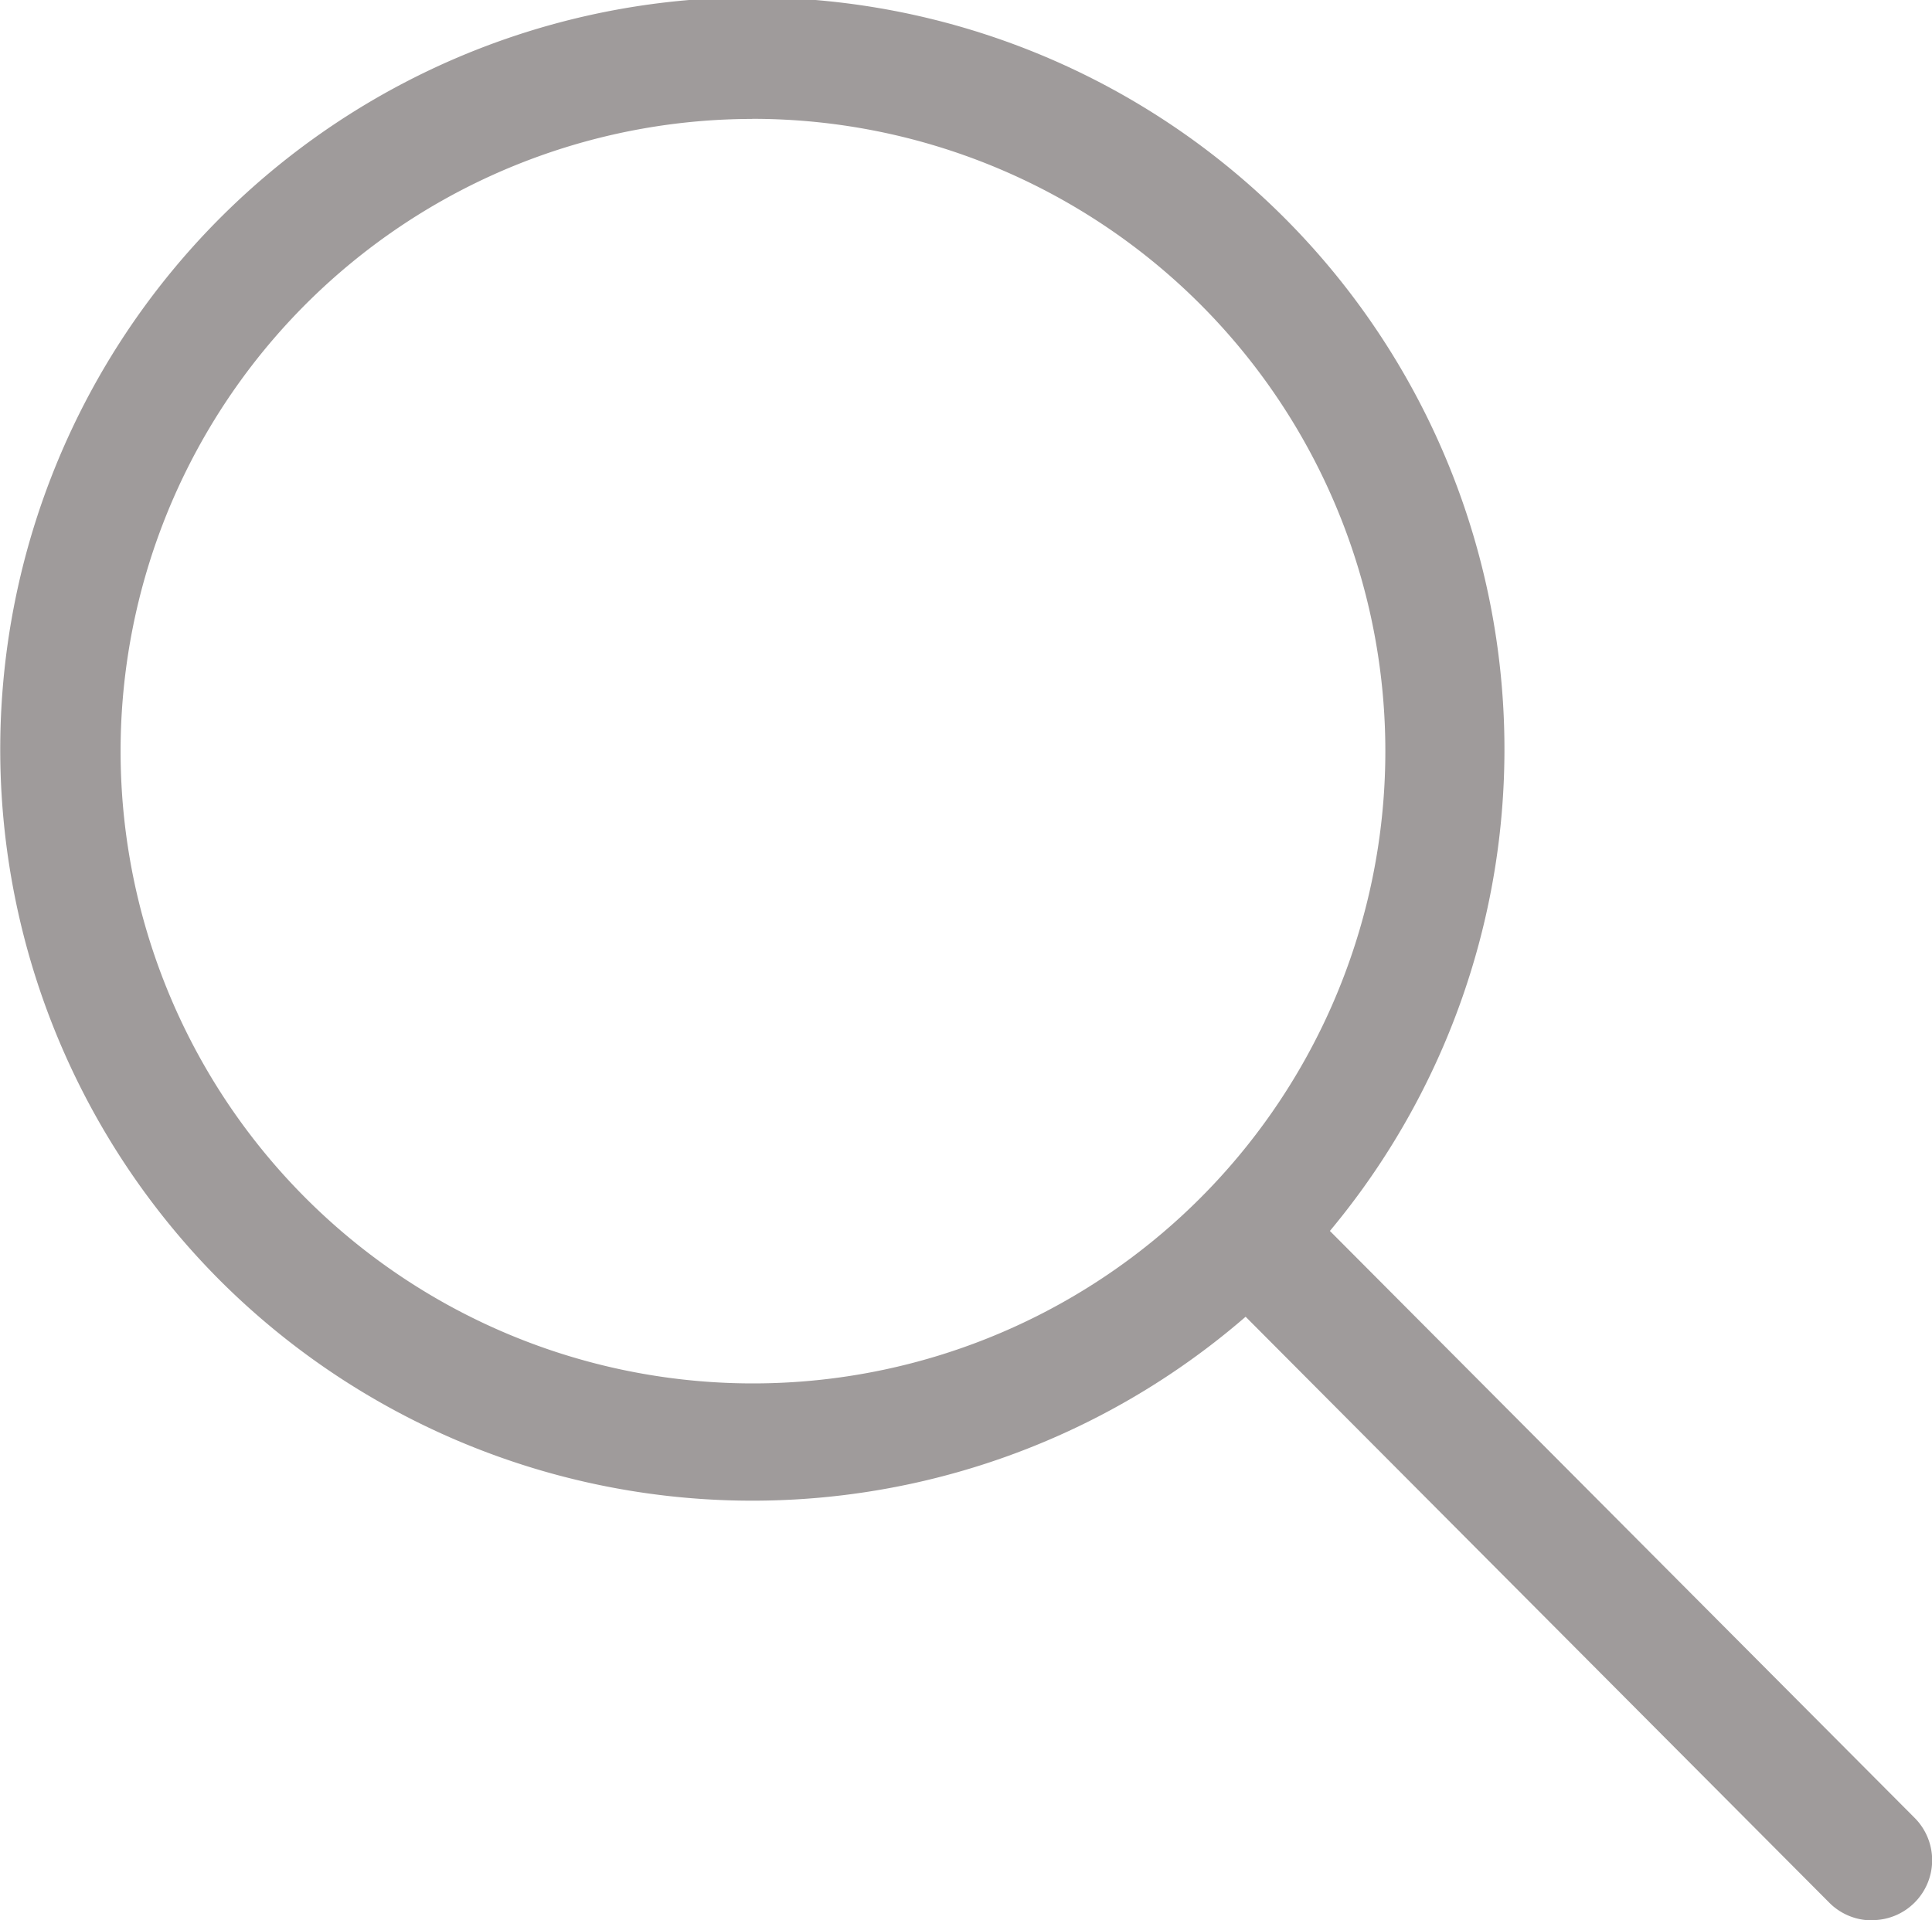 <svg xmlns="http://www.w3.org/2000/svg" width="20.106" height="19.989" viewBox="0 0 20.106 19.989">
  <g id="Icon" transform="translate(-316 -129)">
    <path id="Icon_-_Magnifier" data-name="Icon - Magnifier" d="M303.481,1934.989a.623.623,0,0,1-.443-.183l-6.075-6.1a7.84,7.84,0,0,1-10.669-.373,7.827,7.827,0,1,1,11.546-.52l6.084,6.108a.624.624,0,0,1-.442,1.066Zm-11.653-18.751a6.581,6.581,0,1,0,4.659,1.925A6.588,6.588,0,0,0,291.828,1916.237Z" transform="translate(32 -1786)" fill="#9f9b9b"/>
  </g>
</svg>
